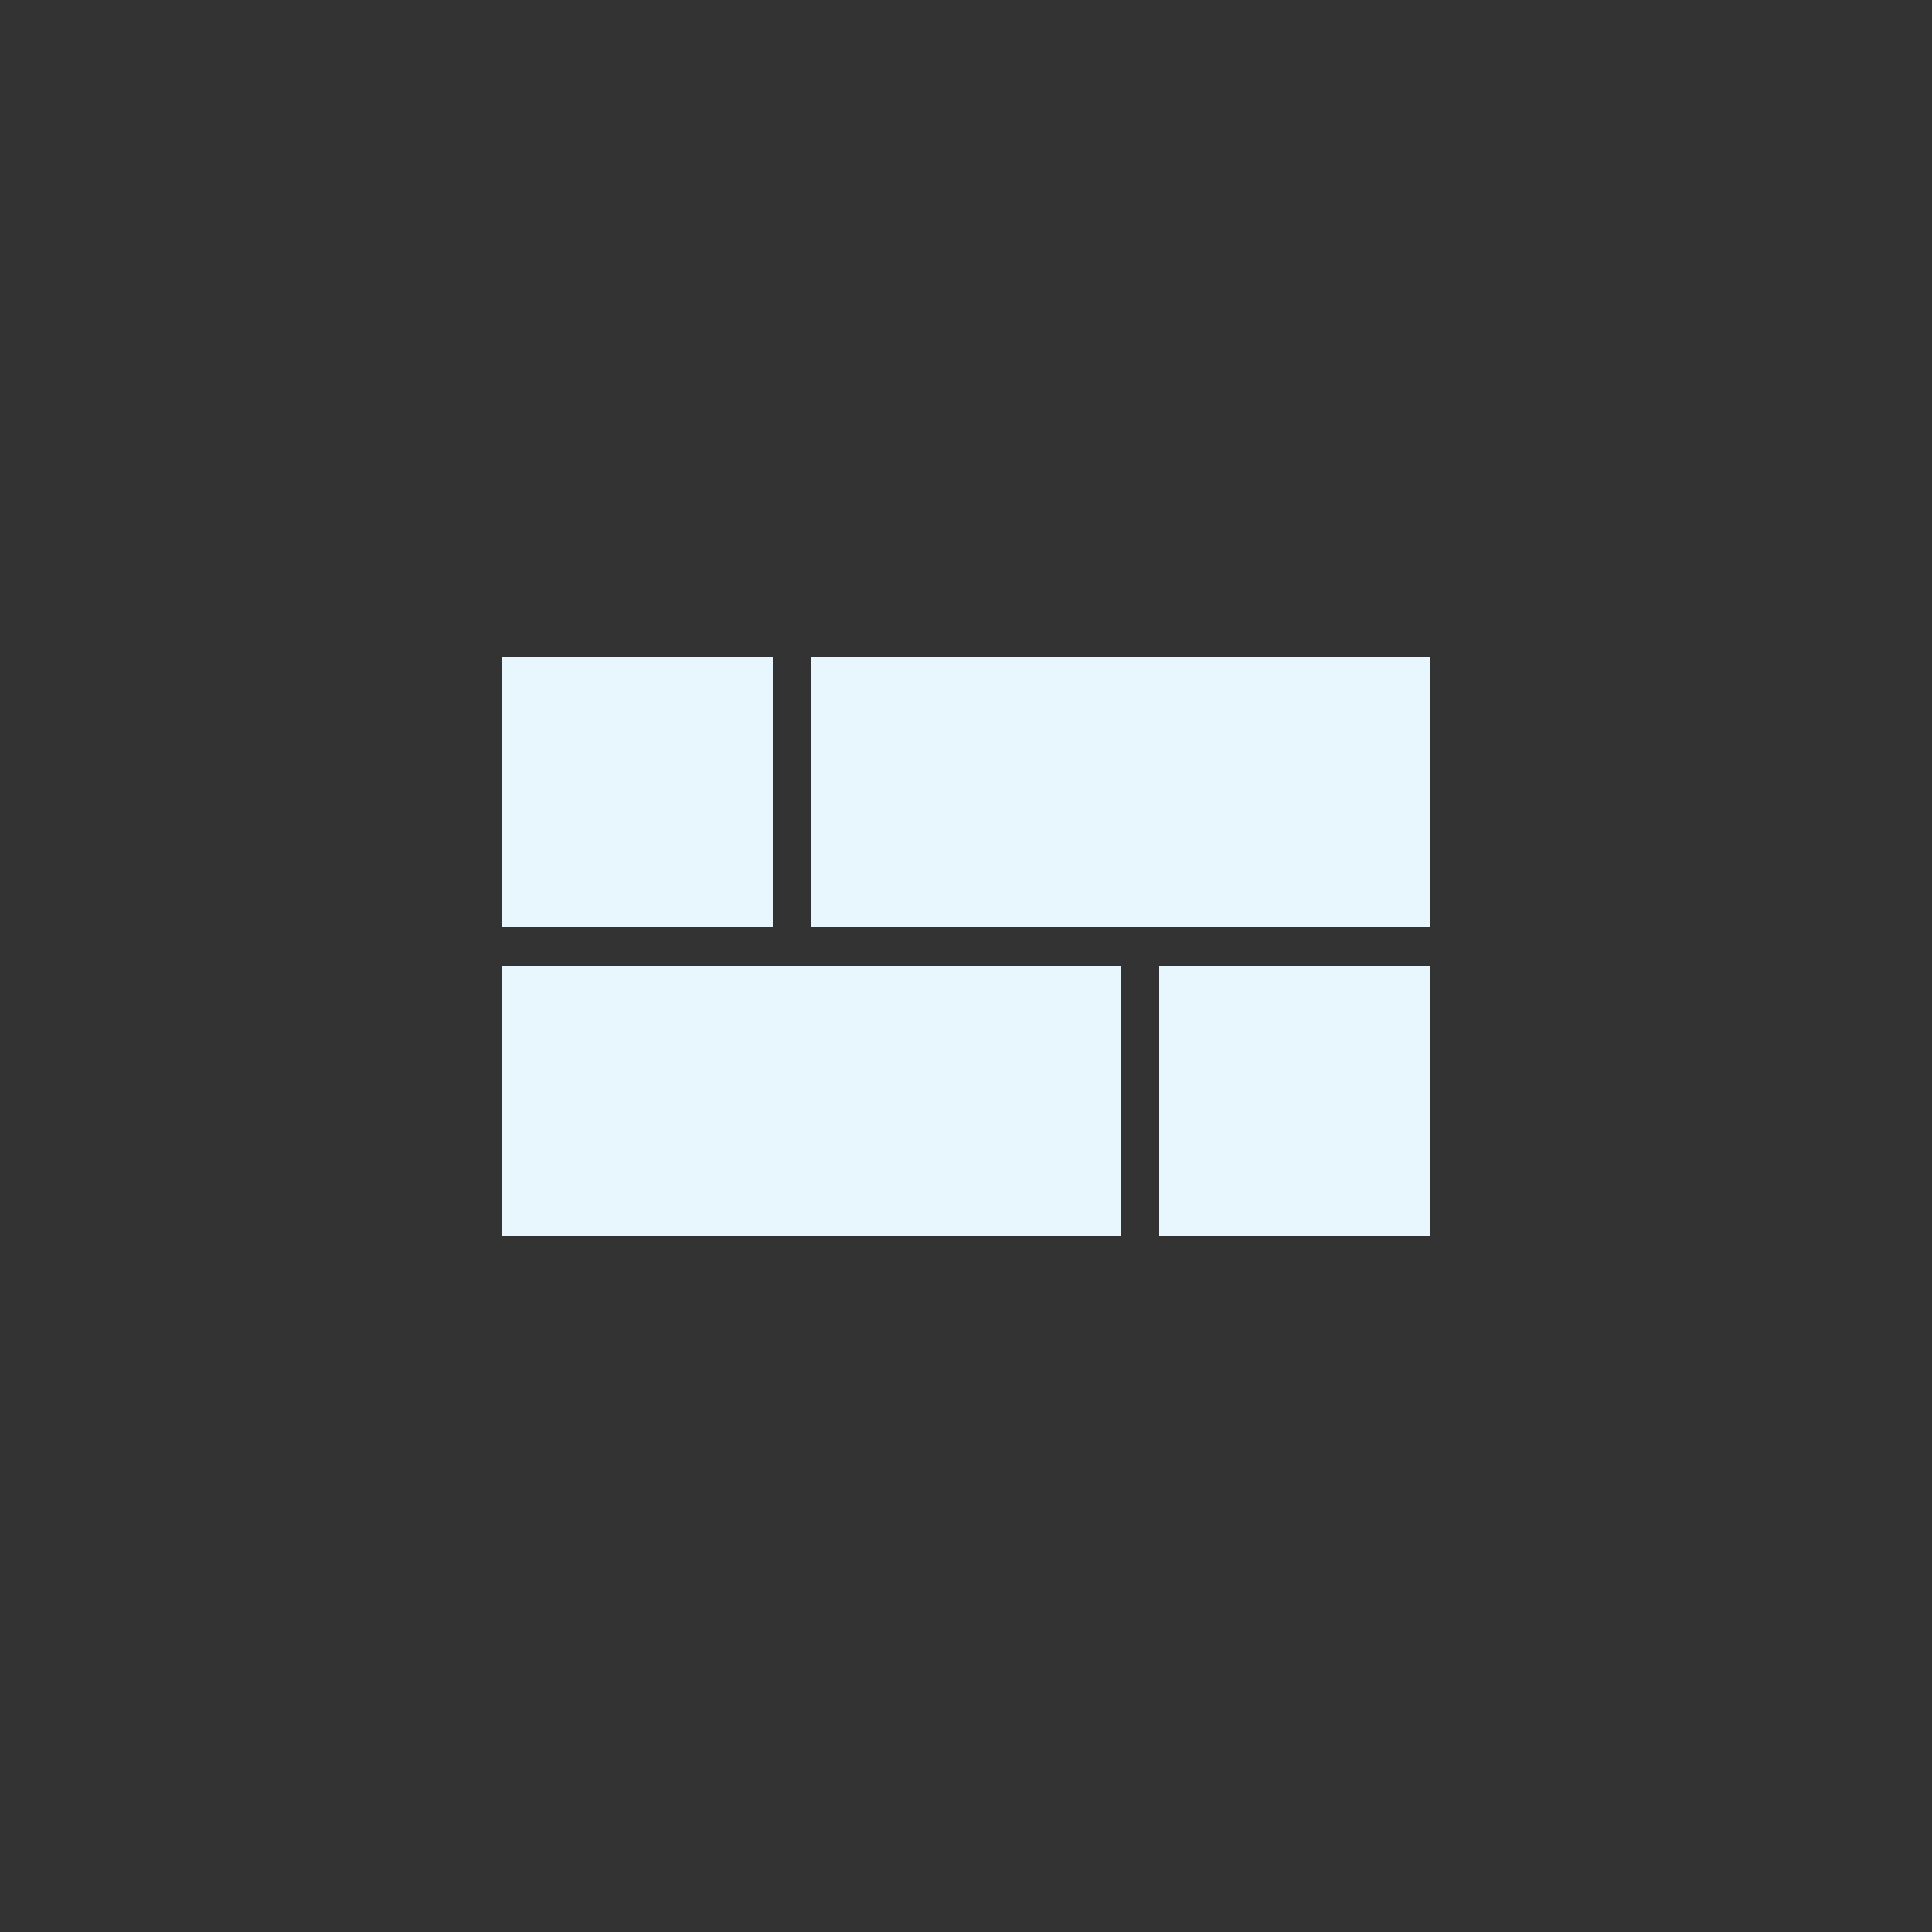 <?xml version="1.0" encoding="UTF-8" standalone="no"?>
<svg width="50px" height="50px" viewBox="0 0 50 50" version="1.1" xmlns="http://www.w3.org/2000/svg" xmlns:xlink="http://www.w3.org/1999/xlink">
    <rect x="0" y="0" width="50" height="50" fill="#333333" stroke="none"/>
    <!-- Generator: Sketch 47.1 (45422) - http://www.bohemiancoding.com/sketch -->
    <title>Horizontal selected</title>
    <desc>Created with Sketch.</desc>
    <defs></defs>
    <g id="Page-1" stroke="none" stroke-width="1" fill="none" fill-rule="evenodd">
        <g id="Specs" transform="translate(-199, -579)">
            <g id="Horizontal-selected" transform="translate(199, 579)">
                <rect id="Rectangle-Copy-14" fill="none" x="0" y="0" width="50" height="50" rx="8"></rect>
                <path d="M17.5,29.5 L24.5,29.5 L24.5,36.5 L17.5,36.5 L17.5,29.5 Z M25.5,20.5 L32.5,20.5 L32.5,36.5 L25.5,36.5 L25.5,20.5 Z M17.5,12.5 L24.5,12.5 L24.5,28.5 L17.5,28.5 L17.5,12.5 Z M25.5,12.5 L32.5,12.5 L32.5,19.5 L25.5,19.5 L25.5,12.5 Z" id="Combined-Shape" fill="#E8F6FE" transform="translate(25, 24.5) rotate(90) translate(-25, -24.5) "></path>
            </g>
        </g>
    </g>
</svg>